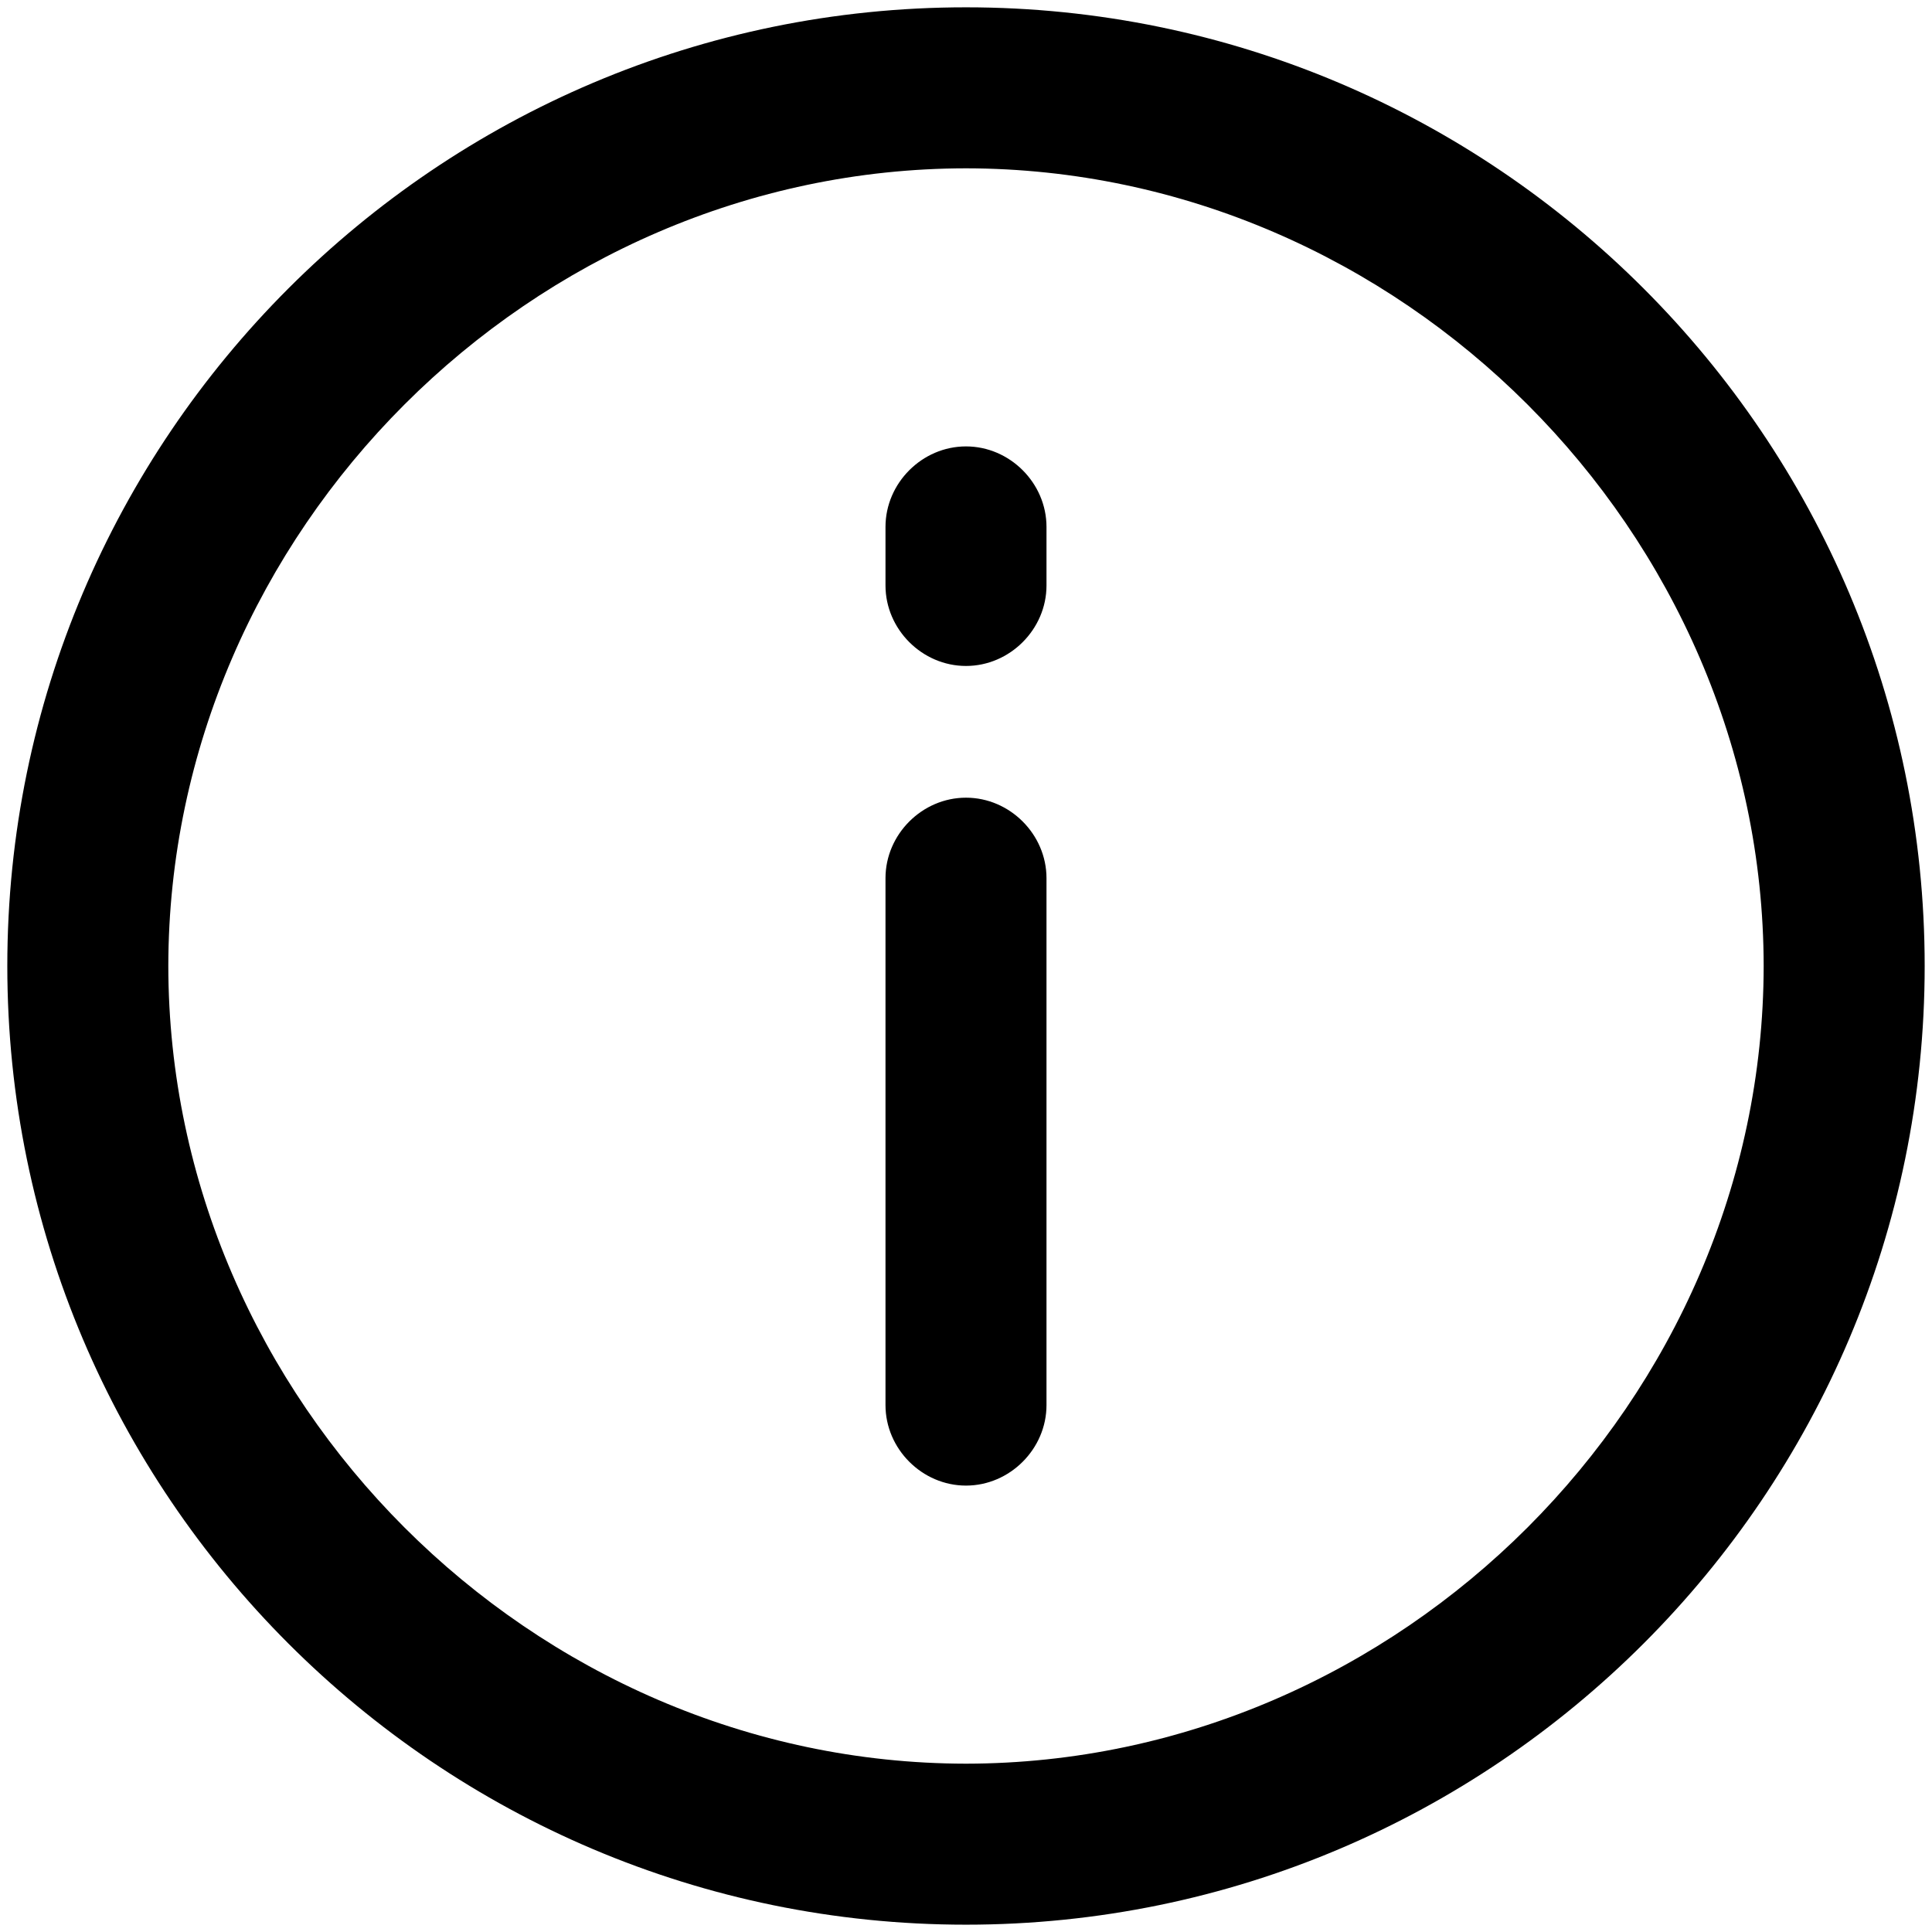 <svg viewBox="0 0 264 264" xmlns="http://www.w3.org/2000/svg">
    <path d="M.999 132c0-72.233 58.765-131 131-131s131 58.767 131 131-58.767 131-131 131-131-58.767-131-131m22 0c.067 59.342 49.658 108.933 109 109 59.342-.067 108.933-49.658 109-109-.067-59.342-49.658-108.933-109-109-59.342.067-108.933 49.658-109 109m98 60v-72c0-5.991 5.009-11 11-11s11 5.009 11 11v72c0 5.991-5.009 11-11 11s-11-5.009-11-11m0-112v-8c0-5.991 5.009-11 11-11s11 5.009 11 11v8c0 5.991-5.009 11-11 11s-11-5.009-11-11"/>
</svg>

